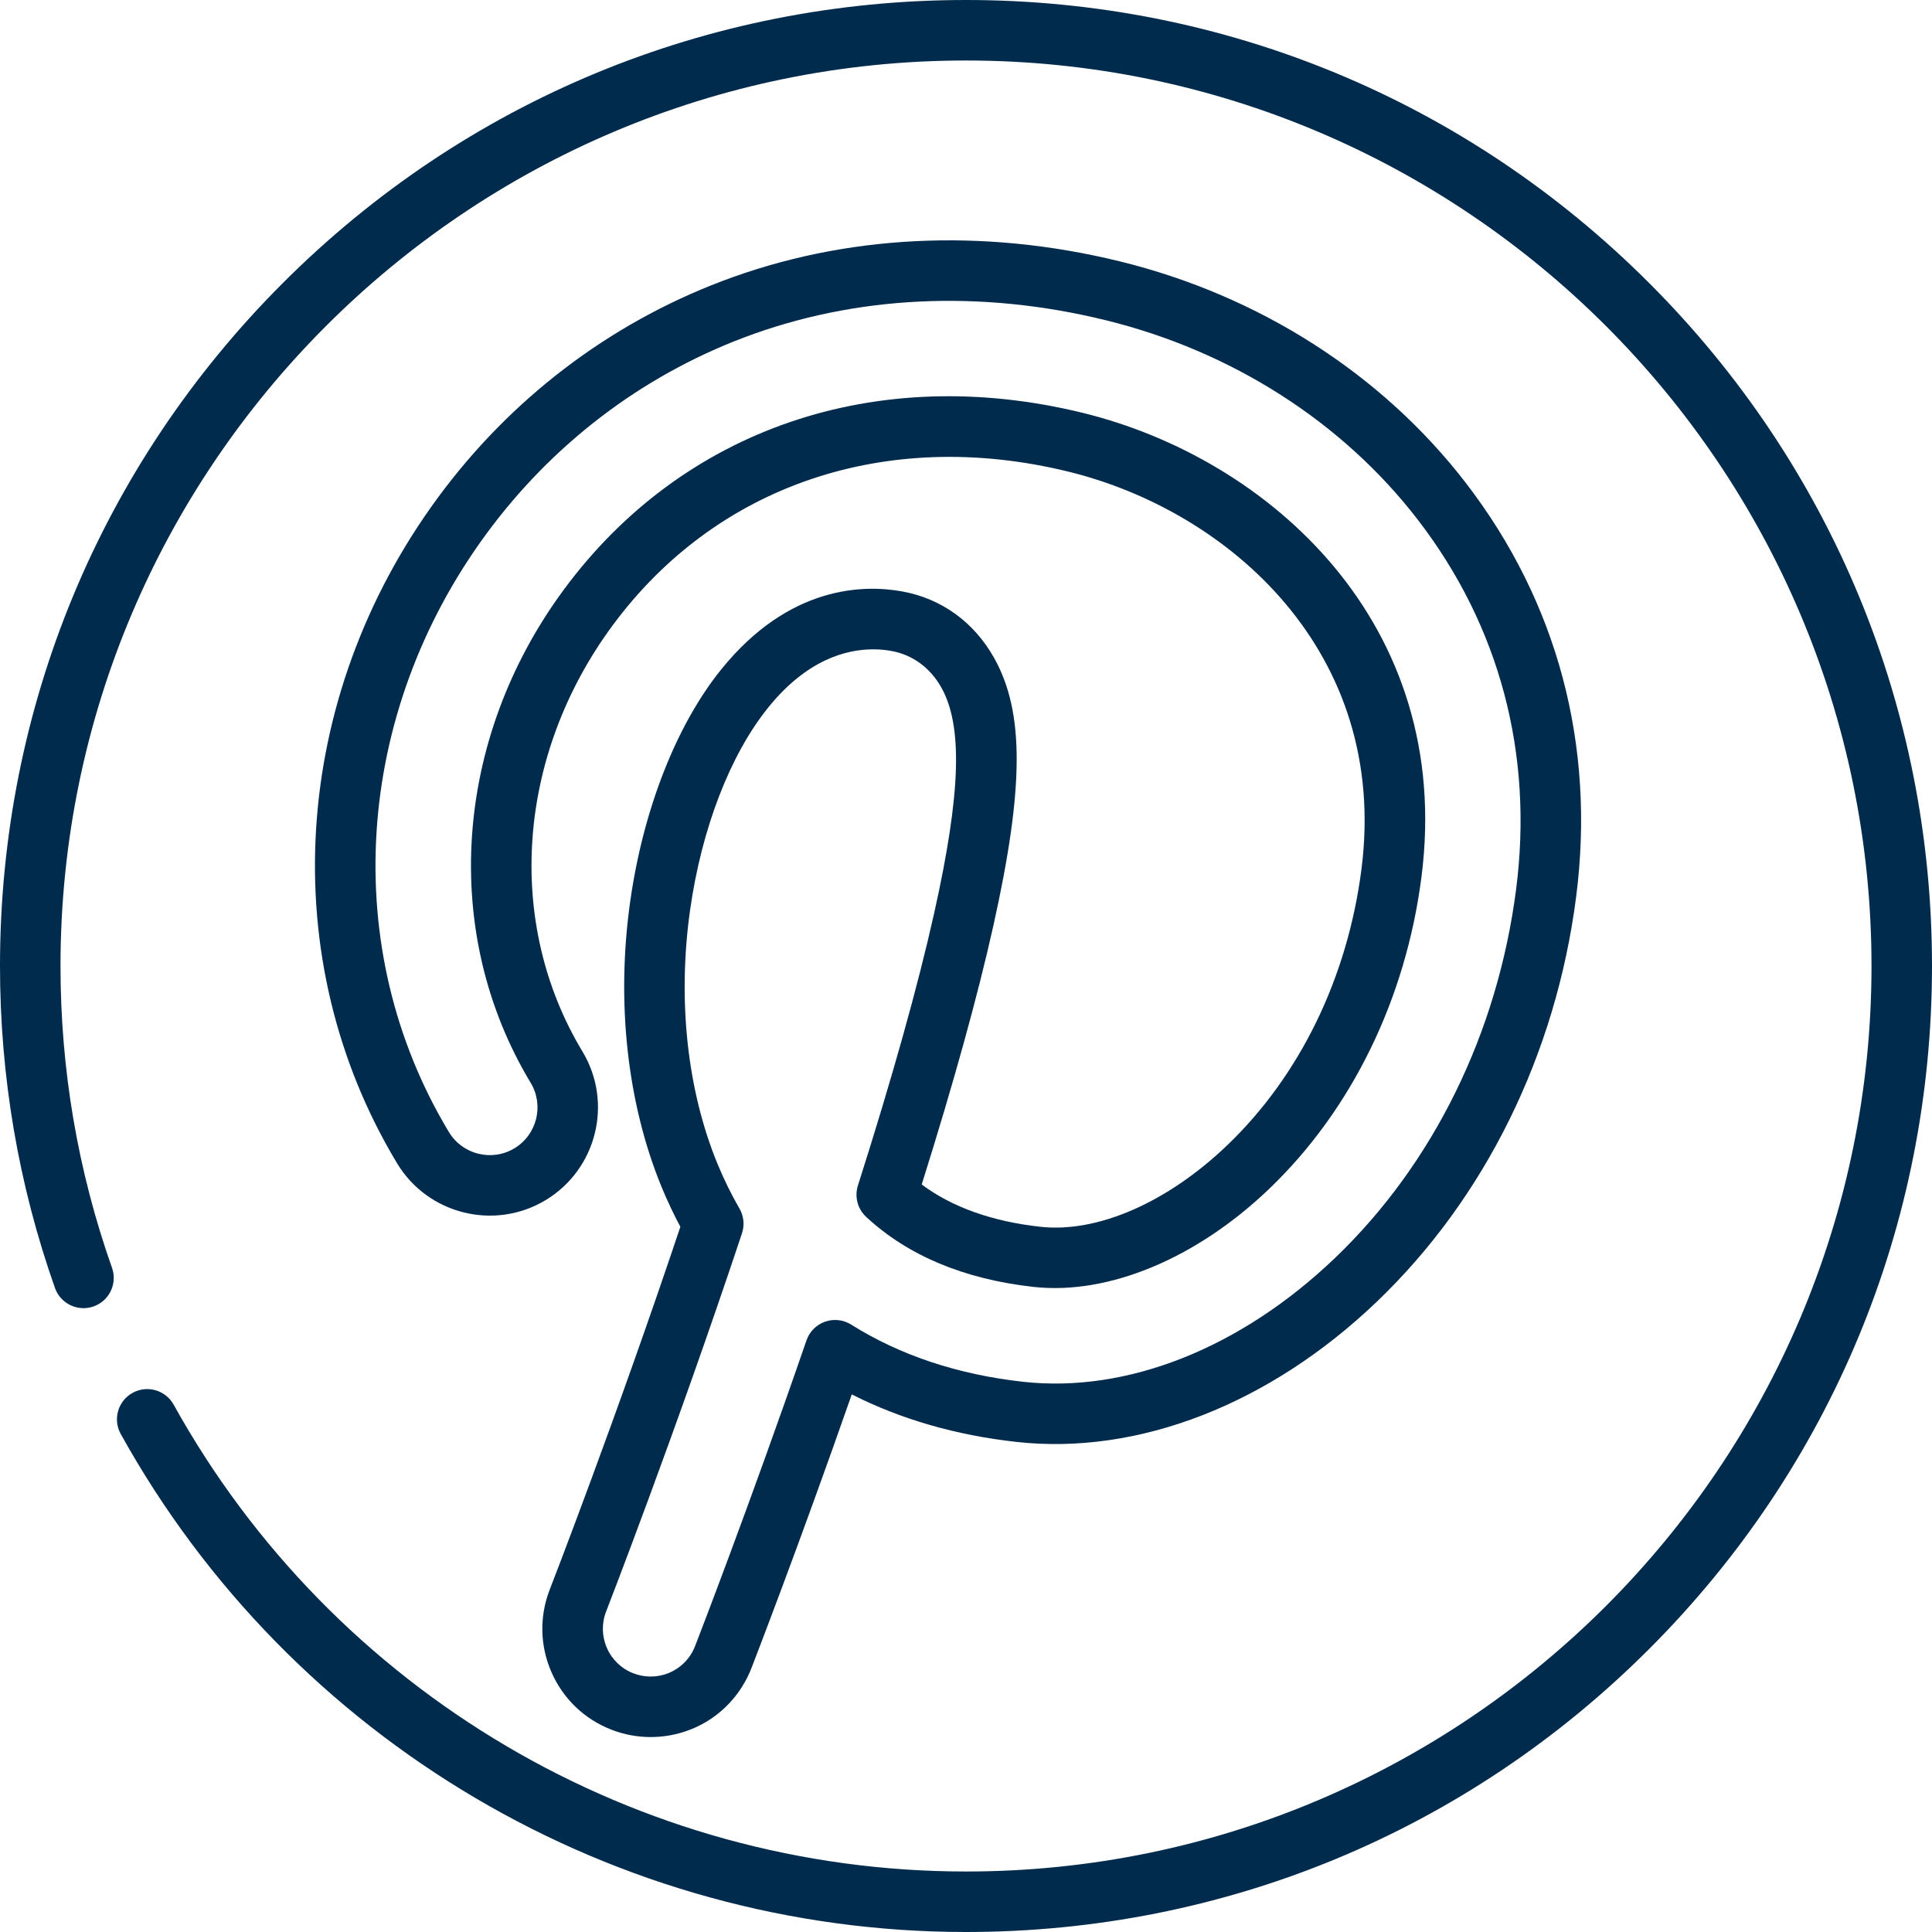 <?xml version="1.0" encoding="iso-8859-1"?>
<!-- Generator: Adobe Illustrator 19.0.0, SVG Export Plug-In . SVG Version: 6.00 Build 0)  -->
<svg version="1.1" id="Layer_1" xmlns="http://www.w3.org/2000/svg" xmlns:xlink="http://www.w3.org/1999/xlink" x="0px" y="0px"
	 viewBox="0 0 512 512" style="enable-background:new 0 0 512 512;" xml:space="preserve">
<g>
	<g>
		<path fill="#012b4d" d="M437.019,74.981C388.667,26.629,324.38,0,256,0S123.333,26.629,74.981,74.981C26.628,123.333,0,187.62,0,256
			c0,29.27,4.902,57.98,14.569,85.332c1.475,4.174,6.055,6.362,10.229,4.887c4.174-1.475,6.362-6.055,4.887-10.229
			c-9.059-25.632-13.652-52.545-13.652-79.99C16.033,123.682,123.682,16.033,256,16.033S495.967,123.682,495.967,256
			S388.318,495.967,256,495.967c-87.179,0-167.639-47.405-209.98-123.716c-2.147-3.87-7.028-5.27-10.899-3.12
			c-3.872,2.148-5.269,7.028-3.12,10.899C77.167,461.432,162.998,512,256,512c68.38,0,132.667-26.629,181.019-74.981
			C485.372,388.667,512,324.38,512,256S485.372,123.333,437.019,74.981z"/>
	</g>
</g>
<g>
	<g>
		<path fill="#012b4d" d="M388.479,128.005c-22.171-28.818-54.738-49.677-91.7-58.735c-36.387-8.916-72.84-7.111-105.414,5.223
			c-30.013,11.367-56.065,31.218-75.335,57.408c-39.104,53.138-43.344,122.371-10.8,176.38c8.16,13.544,25.818,17.925,39.371,9.765
			c13.545-8.163,17.925-25.824,9.763-39.371c-20.544-34.096-17.456-78.363,7.868-112.776
			c27.535-37.419,72.727-52.714,120.895-40.913c42.594,10.437,85.068,47.868,77.671,105.391c-3.694,28.73-16.325,54.7-35.567,73.124
			c-15.878,15.206-34.401,23.285-49.549,21.607c-12.778-1.416-23.321-5.18-31.421-11.204c8.448-26.874,14.829-49.913,18.979-68.541
			c8.187-36.741,8.248-56.645,0.218-70.991c-5.318-9.495-13.971-15.76-24.369-17.64c-10.185-1.843-29.957-1.605-47.943,20.653
			c-11.881,14.701-20.676,37.096-24.127,61.44c-3.777,26.635-0.828,53.528,8.306,75.728c1.491,3.624,3.161,7.161,4.979,10.555
			c-17.005,50.808-34.438,95.682-34.615,96.139c-2.779,7.14-2.61,14.935,0.475,21.948c3.086,7.013,8.716,12.405,15.855,15.182
			c3.336,1.3,6.831,1.958,10.383,1.958c0.003,0,0.007,0,0.012-0.002c11.919,0,22.414-7.179,26.748-18.322
			c0.55-1.421,12.767-32.971,26.568-72.485c12.986,6.592,27.616,10.818,43.629,12.594c32.298,3.585,67.119-9.97,95.545-37.188
			c28.678-27.462,47.426-65.547,52.787-107.24C422.861,197.496,412.76,159.567,388.479,128.005z M401.789,235.651
			c-4.896,38.07-21.934,72.769-47.974,97.704c-24.987,23.925-55.124,35.888-82.689,32.833c-17.27-1.915-32.598-7.013-45.557-15.154
			c-2.071-1.302-4.624-1.585-6.931-0.772c-2.307,0.813-4.116,2.636-4.913,4.949c-14.942,43.375-28.924,79.489-29.521,81.024
			c-1.906,4.9-6.534,8.066-11.795,8.066c-0.002,0-0.004,0-0.005,0c-1.557,0-3.094-0.291-4.572-0.866
			c-3.148-1.225-5.632-3.603-6.993-6.696c-1.36-3.093-1.434-6.53-0.209-9.678c0.184-0.471,18.527-47.694,36.004-100.238
			c0.725-2.177,0.48-4.562-0.671-6.548c-2.162-3.732-4.117-7.711-5.813-11.826c-8.063-19.596-10.64-43.523-7.258-67.373
			c3.059-21.56,10.612-41.101,20.724-53.615c10.183-12.601,20.586-15.381,27.781-15.381c1.843,0,3.475,0.183,4.838,0.431
			c5.598,1.012,10.298,4.456,13.231,9.695c5.725,10.227,5.164,28.072-1.877,59.671c-4.311,19.343-11.119,43.67-20.234,72.303
			c-0.942,2.958-0.091,6.193,2.184,8.306c11.067,10.276,25.997,16.52,44.376,18.558c19.809,2.193,43.136-7.513,62.404-25.962
			c21.879-20.951,36.219-50.306,40.38-82.66c8.653-67.285-40.462-110.931-89.757-123.009
			c-54.674-13.393-106.121,4.17-137.625,46.983c-29.175,39.647-32.584,90.893-8.687,130.554c3.6,5.974,1.669,13.763-4.303,17.362
			c-5.979,3.598-13.766,1.665-17.363-4.305c-29.19-48.443-25.273-110.699,9.98-158.604c17.435-23.695,40.982-41.647,68.098-51.916
			c29.528-11.18,62.697-12.786,95.92-4.643c33.44,8.194,62.849,26.995,82.809,52.938
			C397.407,165.909,406.404,199.753,401.789,235.651z"/>
	</g>
</g>
<g>
</g>
<g>
</g>
<g>
</g>
<g>
</g>
<g>
</g>
<g>
</g>
<g>
</g>
<g>
</g>
<g>
</g>
<g>
</g>
<g>
</g>
<g>
</g>
<g>
</g>
<g>
</g>
<g>
</g>
</svg>
